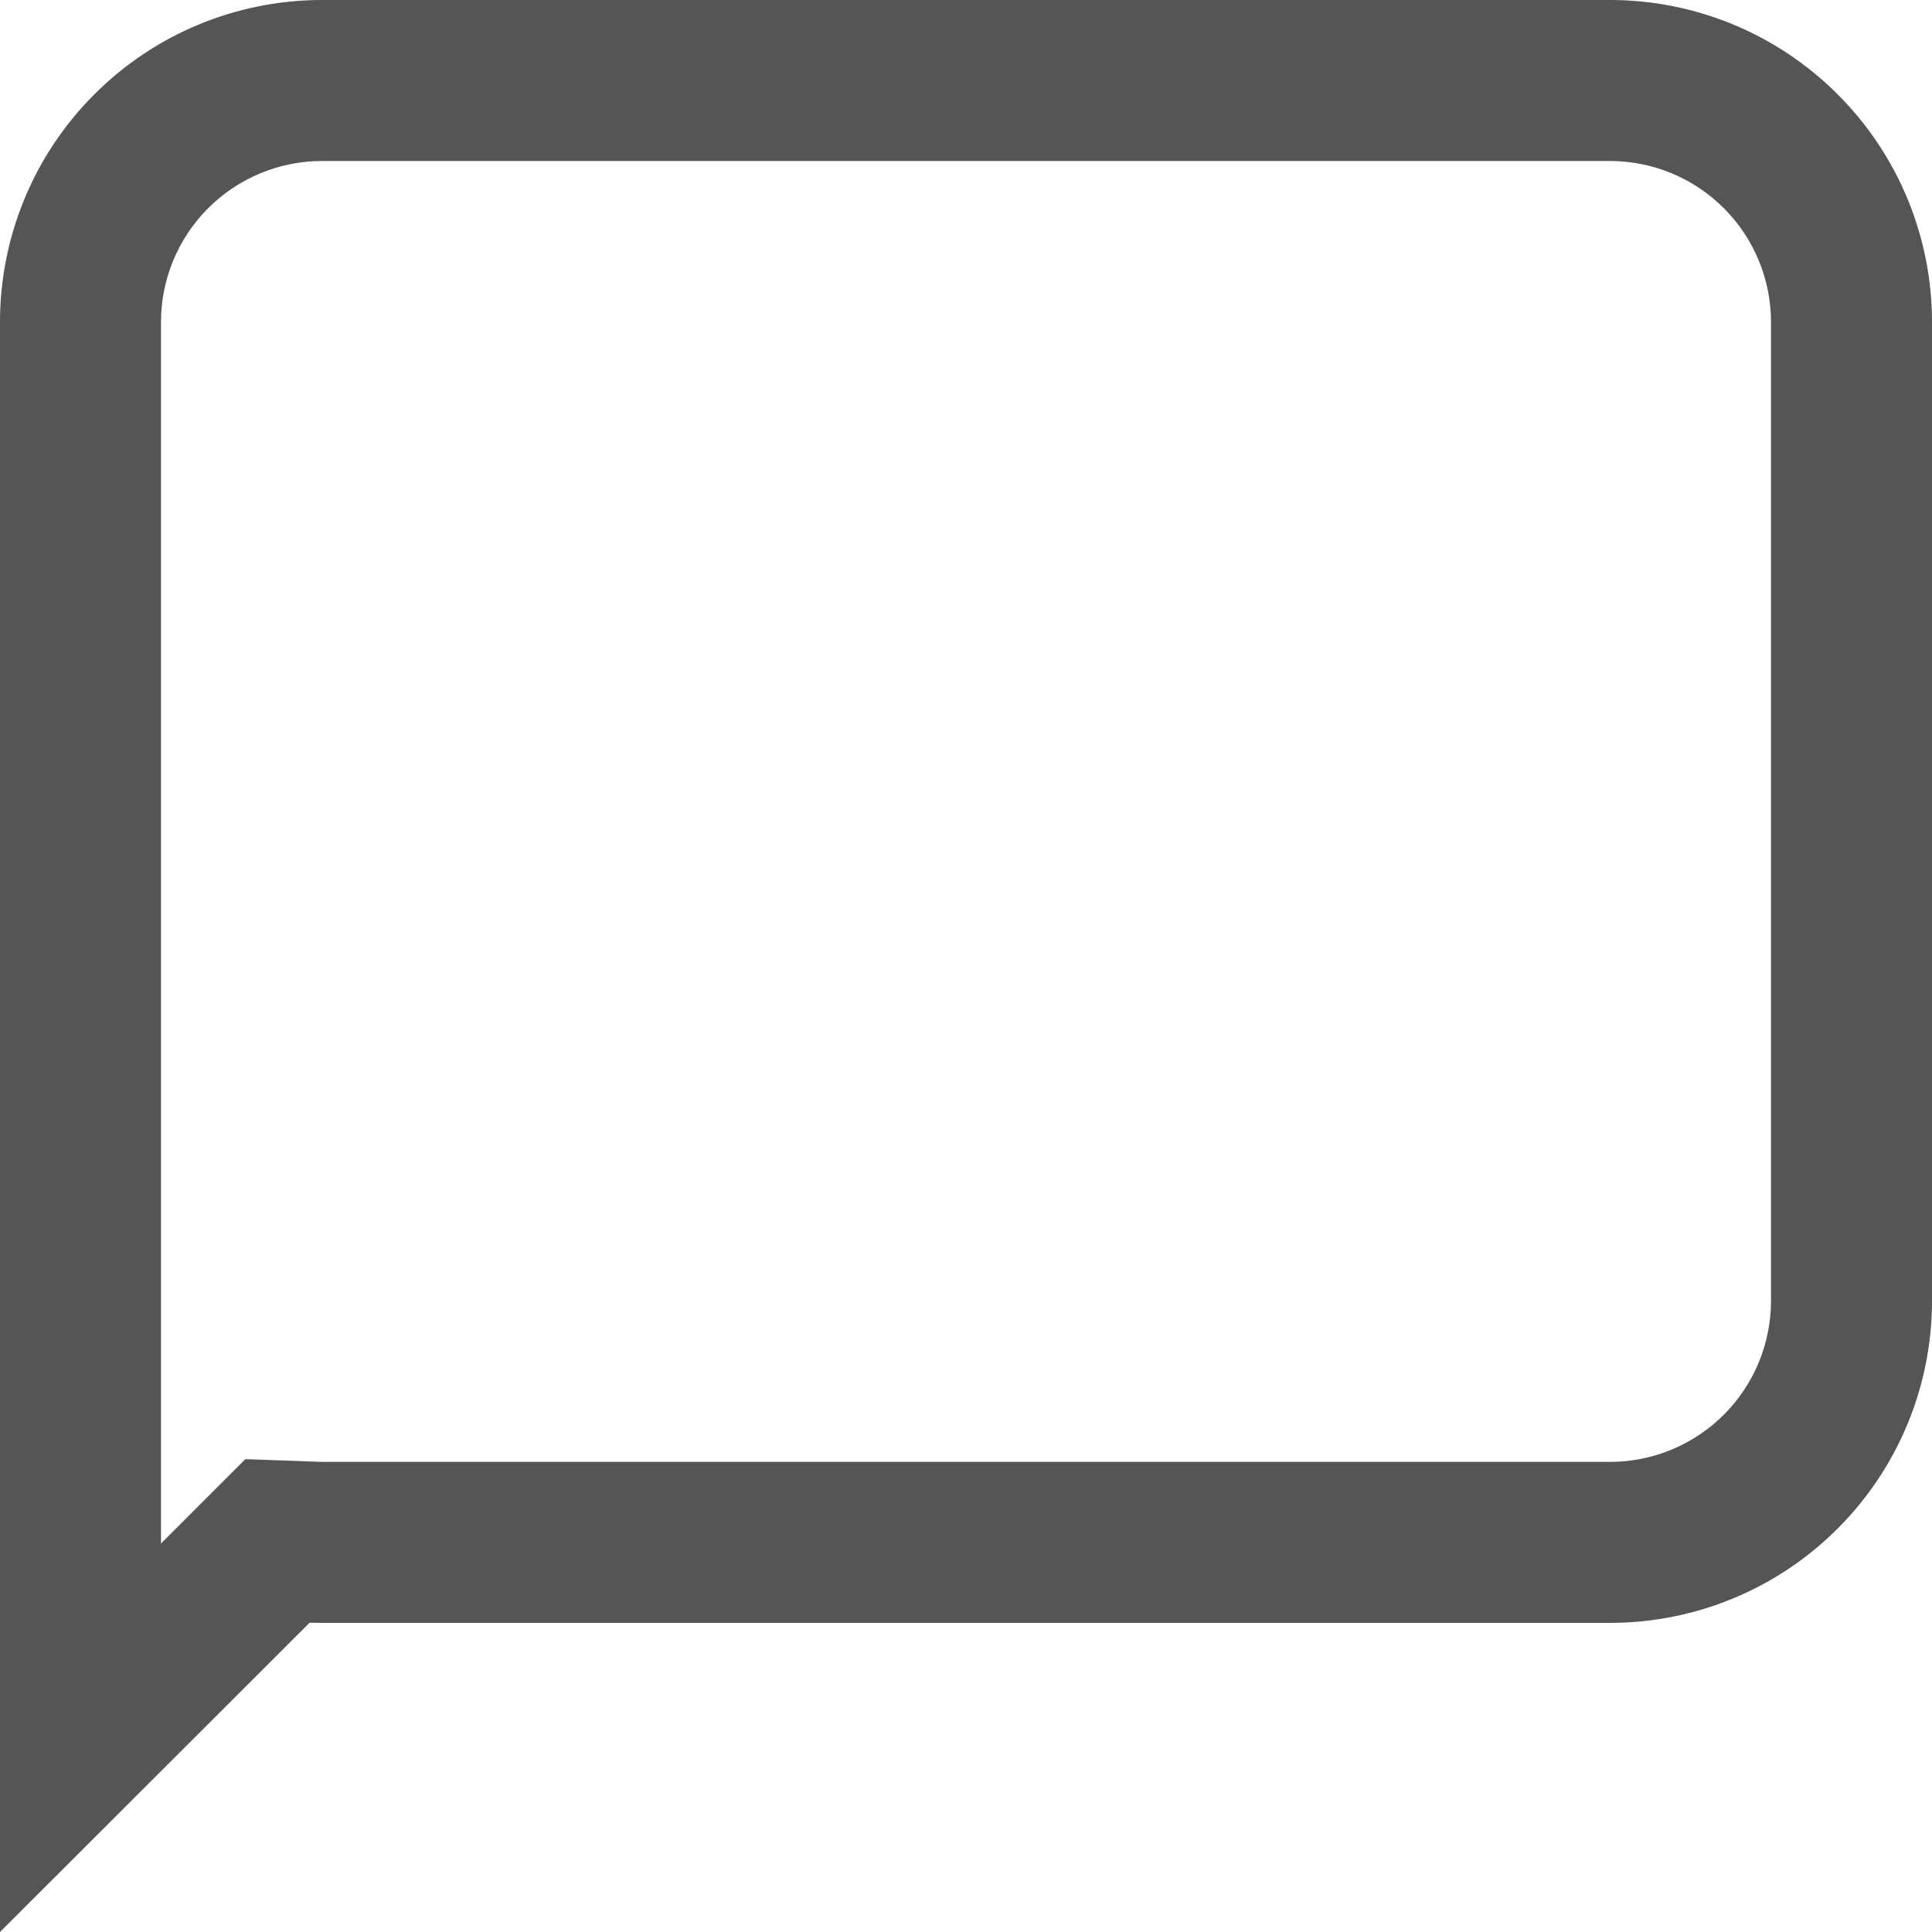 <svg width="16" height="16" viewBox="0 0 24 24" xmlns="http://www.w3.org/2000/svg" fill="#555">
    <path d="M4,0 C2.939,0 1.922,0.421 1.172,1.172 C0.421,1.922 0,2.939 0,4 L0,24 L3.846,20.158 L4,20.16 L20,20.16 C21.061,20.16 22.078,19.739 22.828,18.988 C23.579,18.238 24,17.221 24,16.16 L24,4 C24,2.939 23.579,1.922 22.828,1.172 C22.078,0.421 21.061,0 20,0 L4,0 Z M2,4 C2,3.47 2.211,2.961 2.586,2.586 C2.961,2.211 3.47,2 4,2 L20,2 C20.53,2 21.039,2.211 21.414,2.586 C21.789,2.961 22,3.47 22,4 L22,16.16 C22,16.69 21.789,17.199 21.414,17.574 C21.039,17.949 20.53,18.16 20,18.16 L4,18.16 L3.048,18.126 L2,19.174 L2,4 Z"></path>
</svg>
